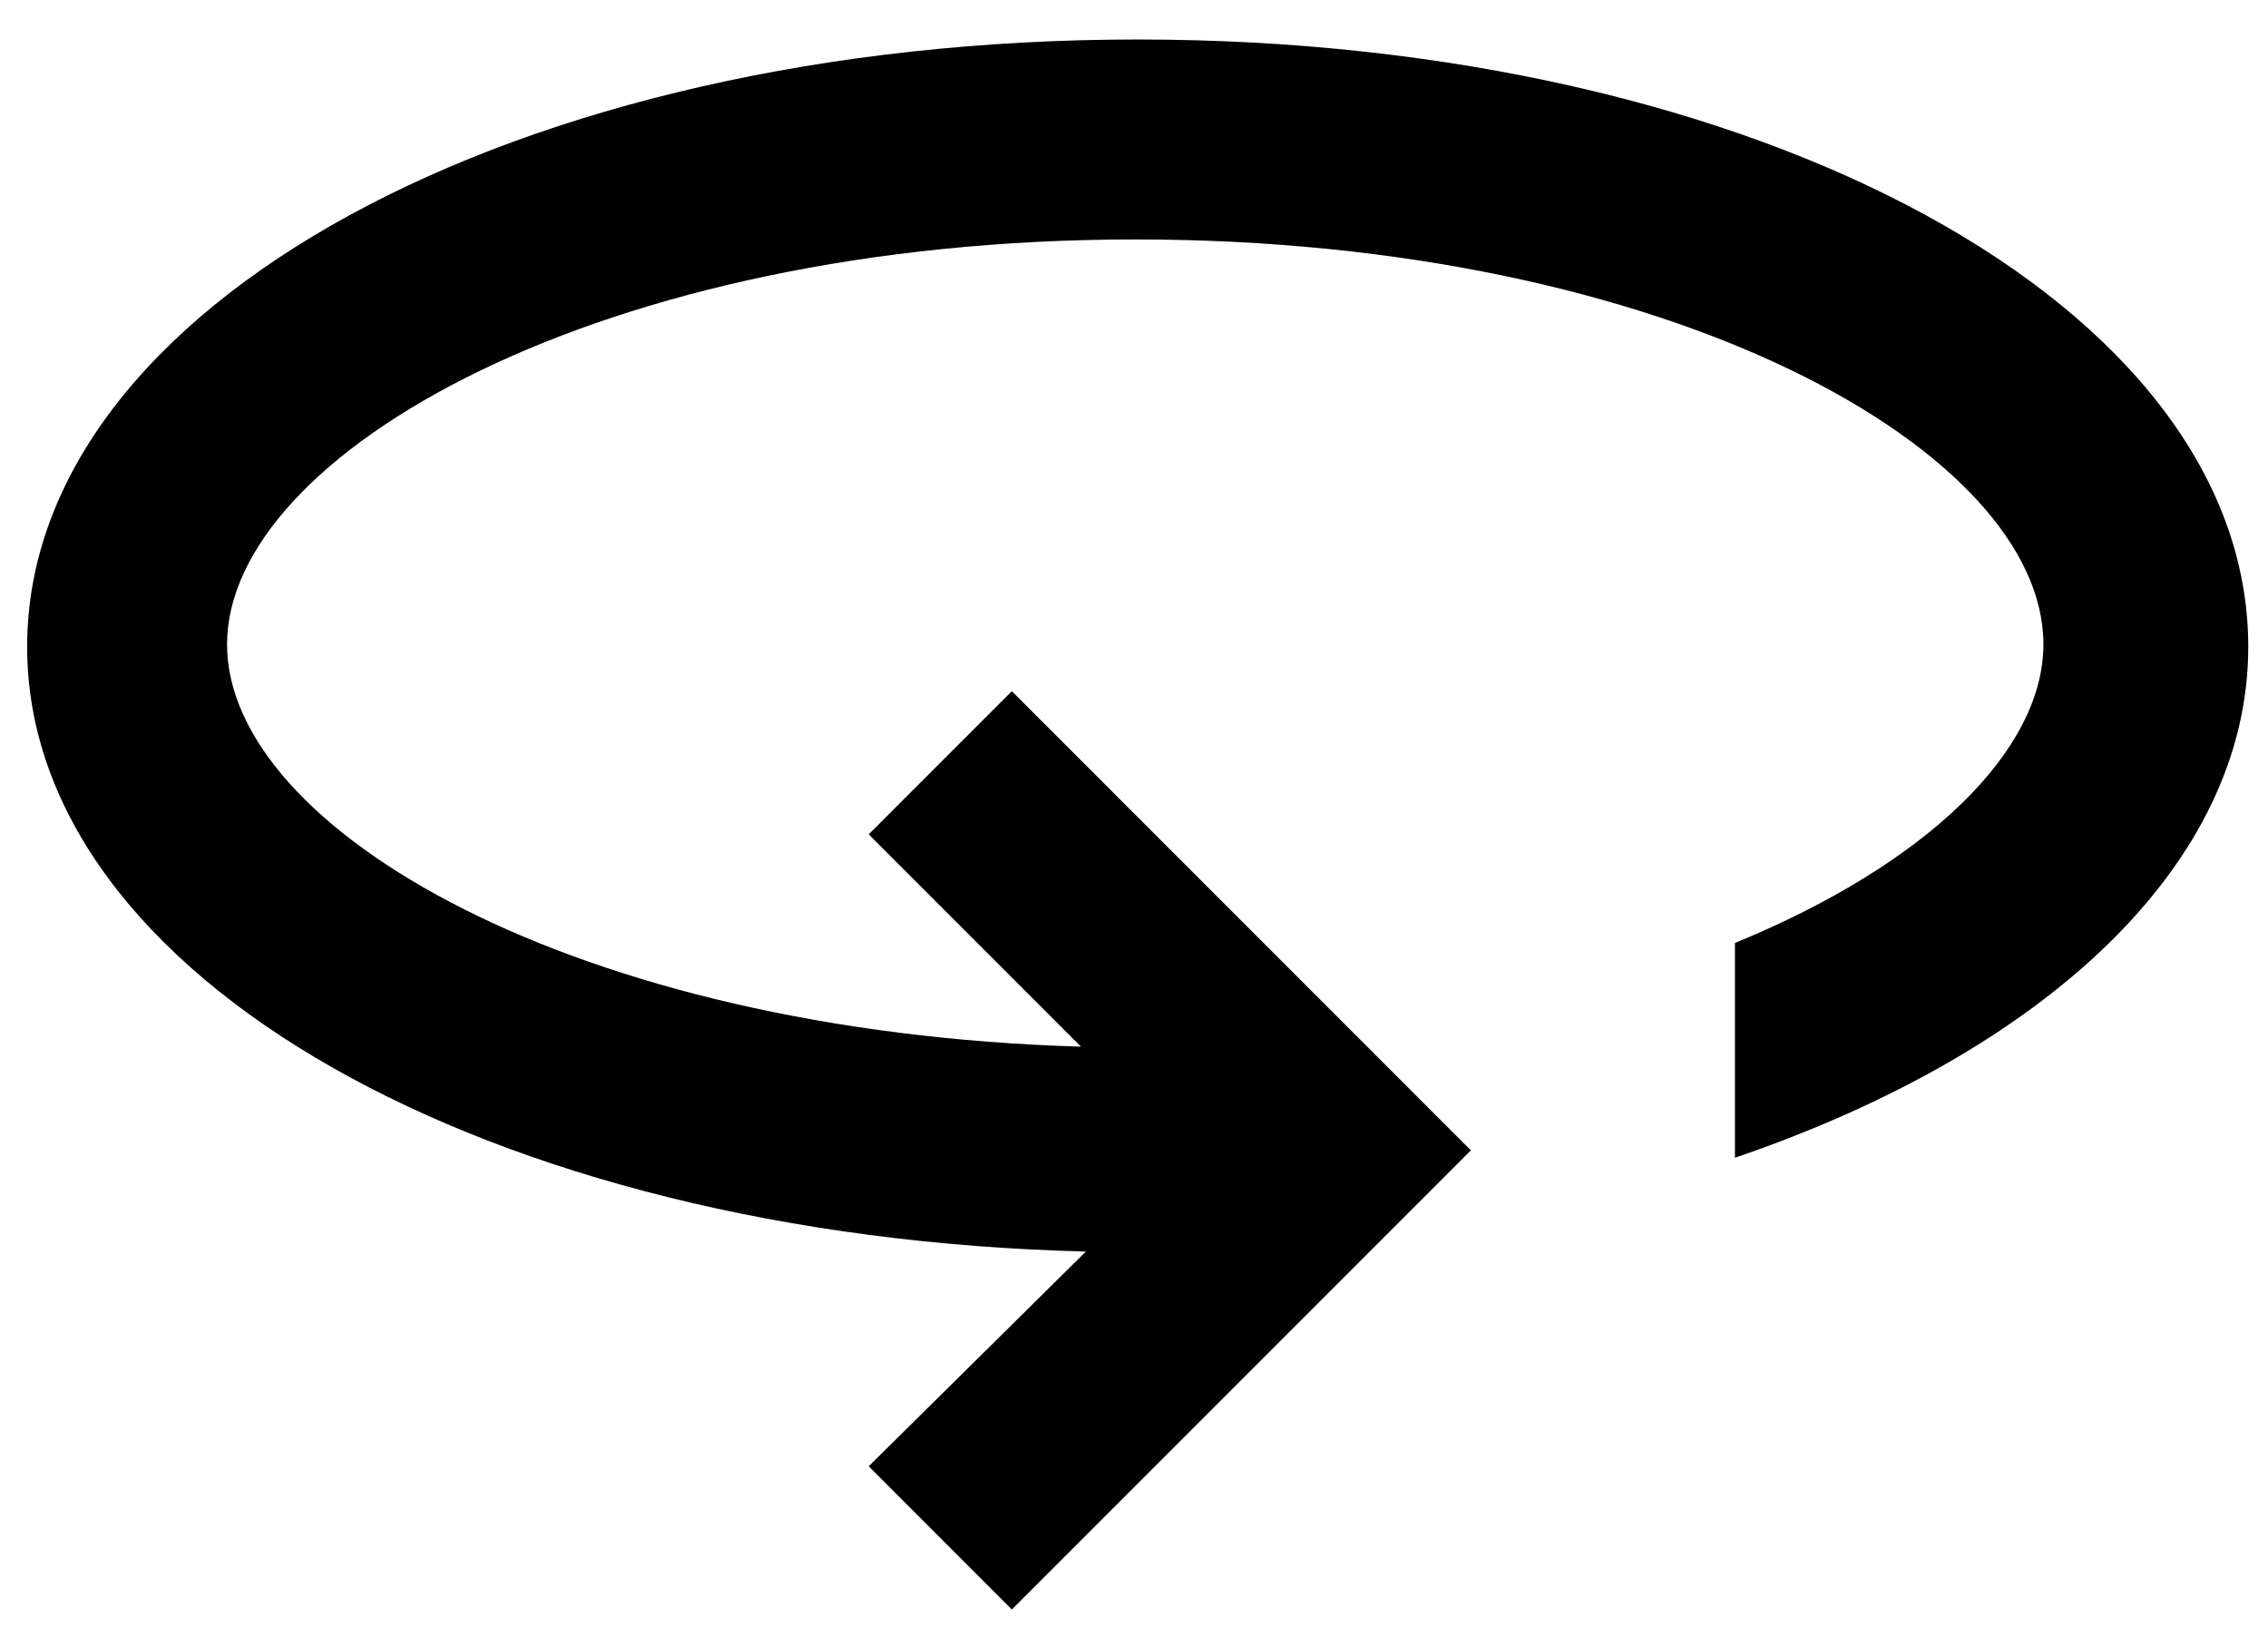 <?xml version="1.0" encoding="utf-8"?>
<!-- Generator: Adobe Illustrator 26.3.1, SVG Export Plug-In . SVG Version: 6.00 Build 0)  -->
<svg version="1.1" id="Layer_1" xmlns="http://www.w3.org/2000/svg" xmlns:xlink="http://www.w3.org/1999/xlink" x="0px" y="0px"
	 width="91.9px" height="66.3px" viewBox="0 0 91.9 66.3" enable-background="new 0 0 91.9 66.3" xml:space="preserve">
<path d="M46.1,1.6c-25.2,0-45,10.8-45,24.6c0,13.4,18.7,23.9,42.9,24.5l-8.8,8.7l5.8,5.8l18.6-18.6L41,28l-5.8,5.8l8.6,8.6
	C23.3,41.8,9.2,33.6,9.2,26.1C9.2,18.4,24.3,9.7,46,9.7s36.8,8.6,36.8,16.4c0,4.3-4.7,8.9-12.5,12.1v8.7
	C82.9,42.6,91.1,35,91.1,26.2C91.1,12.4,71.3,1.6,46.1,1.6z"/>
</svg>
